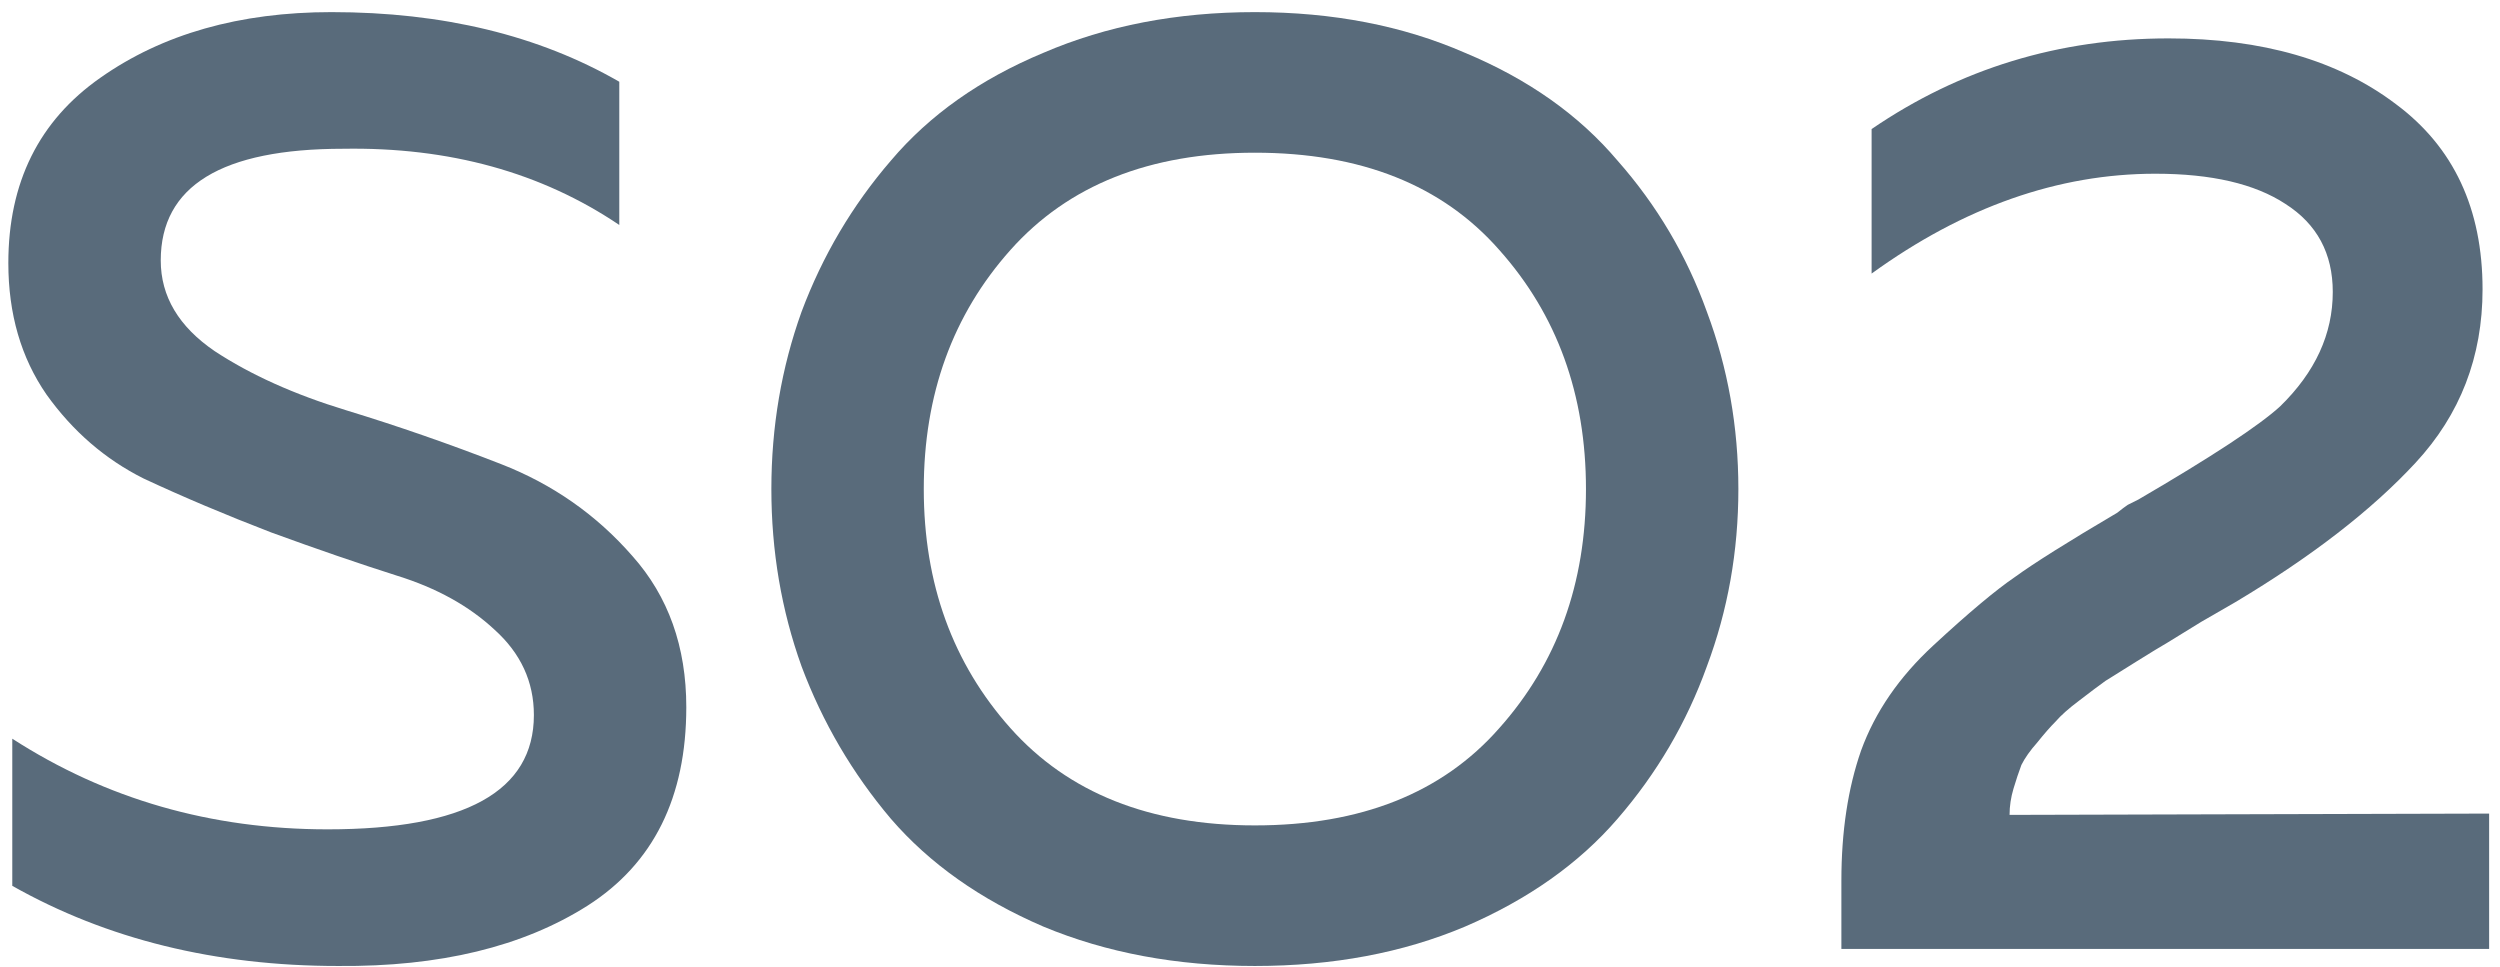 <svg width="137" height="53" viewBox="0 0 137 53" fill="none" xmlns="http://www.w3.org/2000/svg">
<path d="M0.457 14.416C0.457 10 2.137 6.616 5.497 4.264C8.905 1.864 13.129 0.664 18.169 0.664C24.265 0.664 29.521 1.936 33.937 4.48V12.328C29.665 9.448 24.625 8.056 18.817 8.152C12.145 8.152 8.809 10.192 8.809 14.272C8.809 16.24 9.793 17.896 11.761 19.24C13.729 20.536 16.129 21.616 18.961 22.48C21.793 23.344 24.625 24.328 27.457 25.432C30.289 26.536 32.689 28.216 34.657 30.472C36.625 32.68 37.609 35.44 37.609 38.752C37.609 43.696 35.809 47.32 32.209 49.624C28.657 51.88 24.097 52.984 18.529 52.936C11.809 52.936 5.857 51.472 0.673 48.544V40.48C5.809 43.792 11.569 45.448 17.953 45.448C25.489 45.448 29.257 43.36 29.257 39.184C29.257 37.36 28.537 35.8 27.097 34.504C25.705 33.208 23.929 32.224 21.769 31.552C19.657 30.88 17.353 30.088 14.857 29.176C12.361 28.216 10.033 27.232 7.873 26.224C5.761 25.168 3.985 23.632 2.545 21.616C1.153 19.6 0.457 17.2 0.457 14.416Z" fill="#596B7B"/>
<path d="M43.927 36.52C42.823 33.448 42.271 30.208 42.271 26.8C42.271 23.392 42.823 20.152 43.927 17.08C45.079 14.008 46.711 11.248 48.823 8.8C50.935 6.304 53.719 4.336 57.175 2.896C60.631 1.408 64.495 0.664 68.767 0.664C73.039 0.664 76.879 1.408 80.287 2.896C83.743 4.336 86.527 6.304 88.639 8.8C90.799 11.248 92.431 14.008 93.535 17.08C94.687 20.152 95.263 23.392 95.263 26.8C95.263 30.208 94.687 33.448 93.535 36.52C92.431 39.592 90.799 42.376 88.639 44.872C86.527 47.32 83.743 49.288 80.287 50.776C76.879 52.216 73.039 52.936 68.767 52.936C64.495 52.936 60.631 52.216 57.175 50.776C53.719 49.288 50.935 47.32 48.823 44.872C46.711 42.376 45.079 39.592 43.927 36.52ZM82.159 39.904C85.327 36.352 86.911 31.984 86.911 26.8C86.911 21.616 85.327 17.248 82.159 13.696C79.039 10.144 74.575 8.368 68.767 8.368C63.007 8.368 58.543 10.144 55.375 13.696C52.207 17.248 50.623 21.616 50.623 26.8C50.623 31.984 52.207 36.352 55.375 39.904C58.543 43.456 63.007 45.232 68.767 45.232C74.575 45.232 79.039 43.456 82.159 39.904Z" fill="#596B7B"/>
<path d="M102.564 7.072C107.412 3.76 112.836 2.104 118.836 2.104C123.972 2.104 128.124 3.304 131.292 5.704C134.46 8.056 136.044 11.44 136.044 15.856C136.044 19.552 134.82 22.72 132.372 25.36C129.972 27.952 126.684 30.496 122.508 32.992C122.172 33.184 121.548 33.544 120.636 34.072C119.772 34.6 119.148 34.984 118.764 35.224C118.428 35.416 117.876 35.752 117.108 36.232C116.34 36.712 115.764 37.072 115.38 37.312C115.044 37.552 114.564 37.912 113.94 38.392C113.364 38.824 112.932 39.208 112.644 39.544C112.356 39.832 112.02 40.216 111.636 40.696C111.252 41.128 110.964 41.536 110.772 41.92C110.628 42.304 110.484 42.736 110.34 43.216C110.196 43.696 110.124 44.176 110.124 44.656L136.404 44.584V52H100.908V48.256C100.908 45.568 101.268 43.192 101.988 41.128C102.756 39.016 104.076 37.096 105.948 35.368C107.868 33.592 109.356 32.344 110.412 31.624C111.468 30.856 113.34 29.68 116.028 28.096C116.268 27.904 116.46 27.76 116.604 27.664C116.796 27.568 116.988 27.472 117.18 27.376C121.212 25.024 123.804 23.32 124.956 22.264C126.876 20.392 127.836 18.304 127.836 16C127.836 13.888 126.972 12.28 125.244 11.176C123.564 10.072 121.188 9.52 118.116 9.52C112.788 9.52 107.604 11.344 102.564 14.992V7.072Z" fill="#596B7B"/>
</svg>
